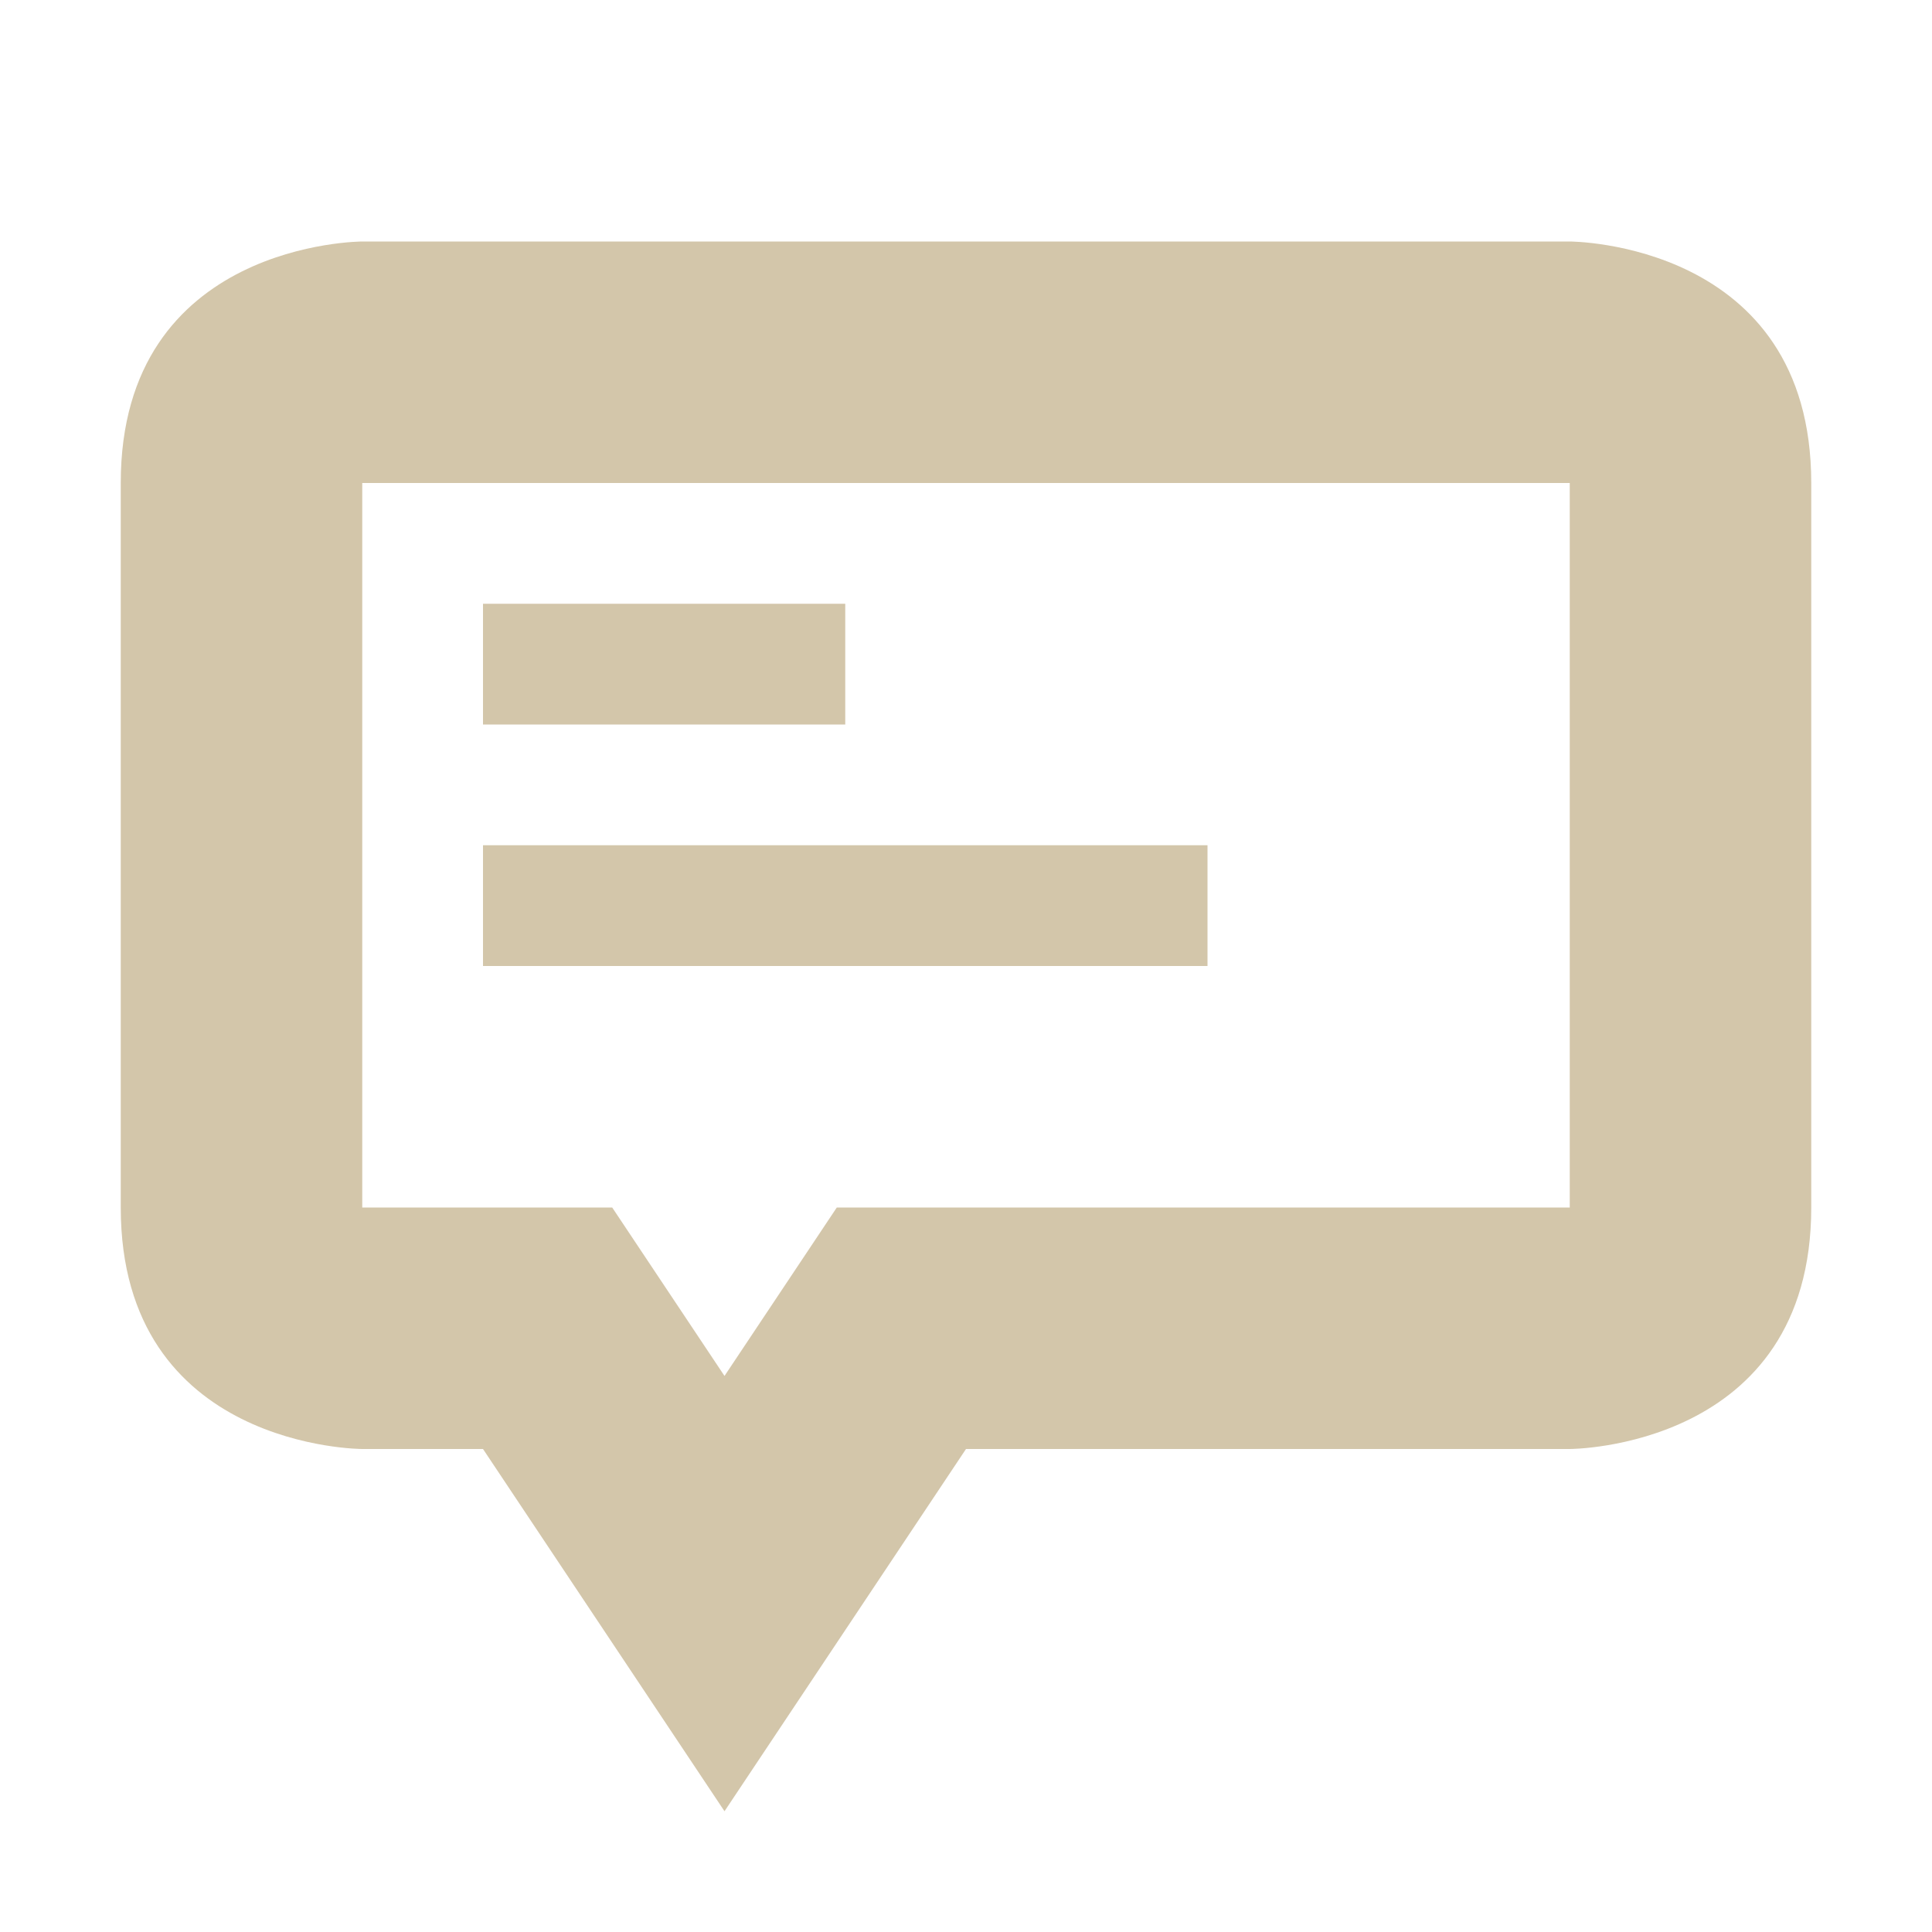 <svg xmlns="http://www.w3.org/2000/svg" width="16" height="16" version="1.1">
 <defs>
  <style id="current-color-scheme" type="text/css">
   .ColorScheme-Text { color:#d3c6aa; } .ColorScheme-Highlight { color:#4285f4; } .ColorScheme-NeutralText { color:#ff9800; } .ColorScheme-PositiveText { color:#4caf50; } .ColorScheme-NegativeText { color:#f44336; }
  </style>
 </defs>
 <path style="fill:currentColor" class="ColorScheme-Text" d="M 3 2 C 3 2 1 2 1 4 L 1 10 C 1 12 3 12 3 12 L 4 12 L 6 15 L 8 12 L 13 12 C 13 12 15 12 15 10 L 15 4 C 15 2 13 2 13 2 L 3 2 z M 3 4 L 13 4 L 13 10 L 6.93 10 L 6 11.395 L 5.07 10 L 3 10 L 3 4 z M 4 5 L 4 6 L 7 6 L 7 5 L 4 5 z M 4 7 L 4 8 L 10 8 L 10 7 L 4 7 z"/>
</svg>
